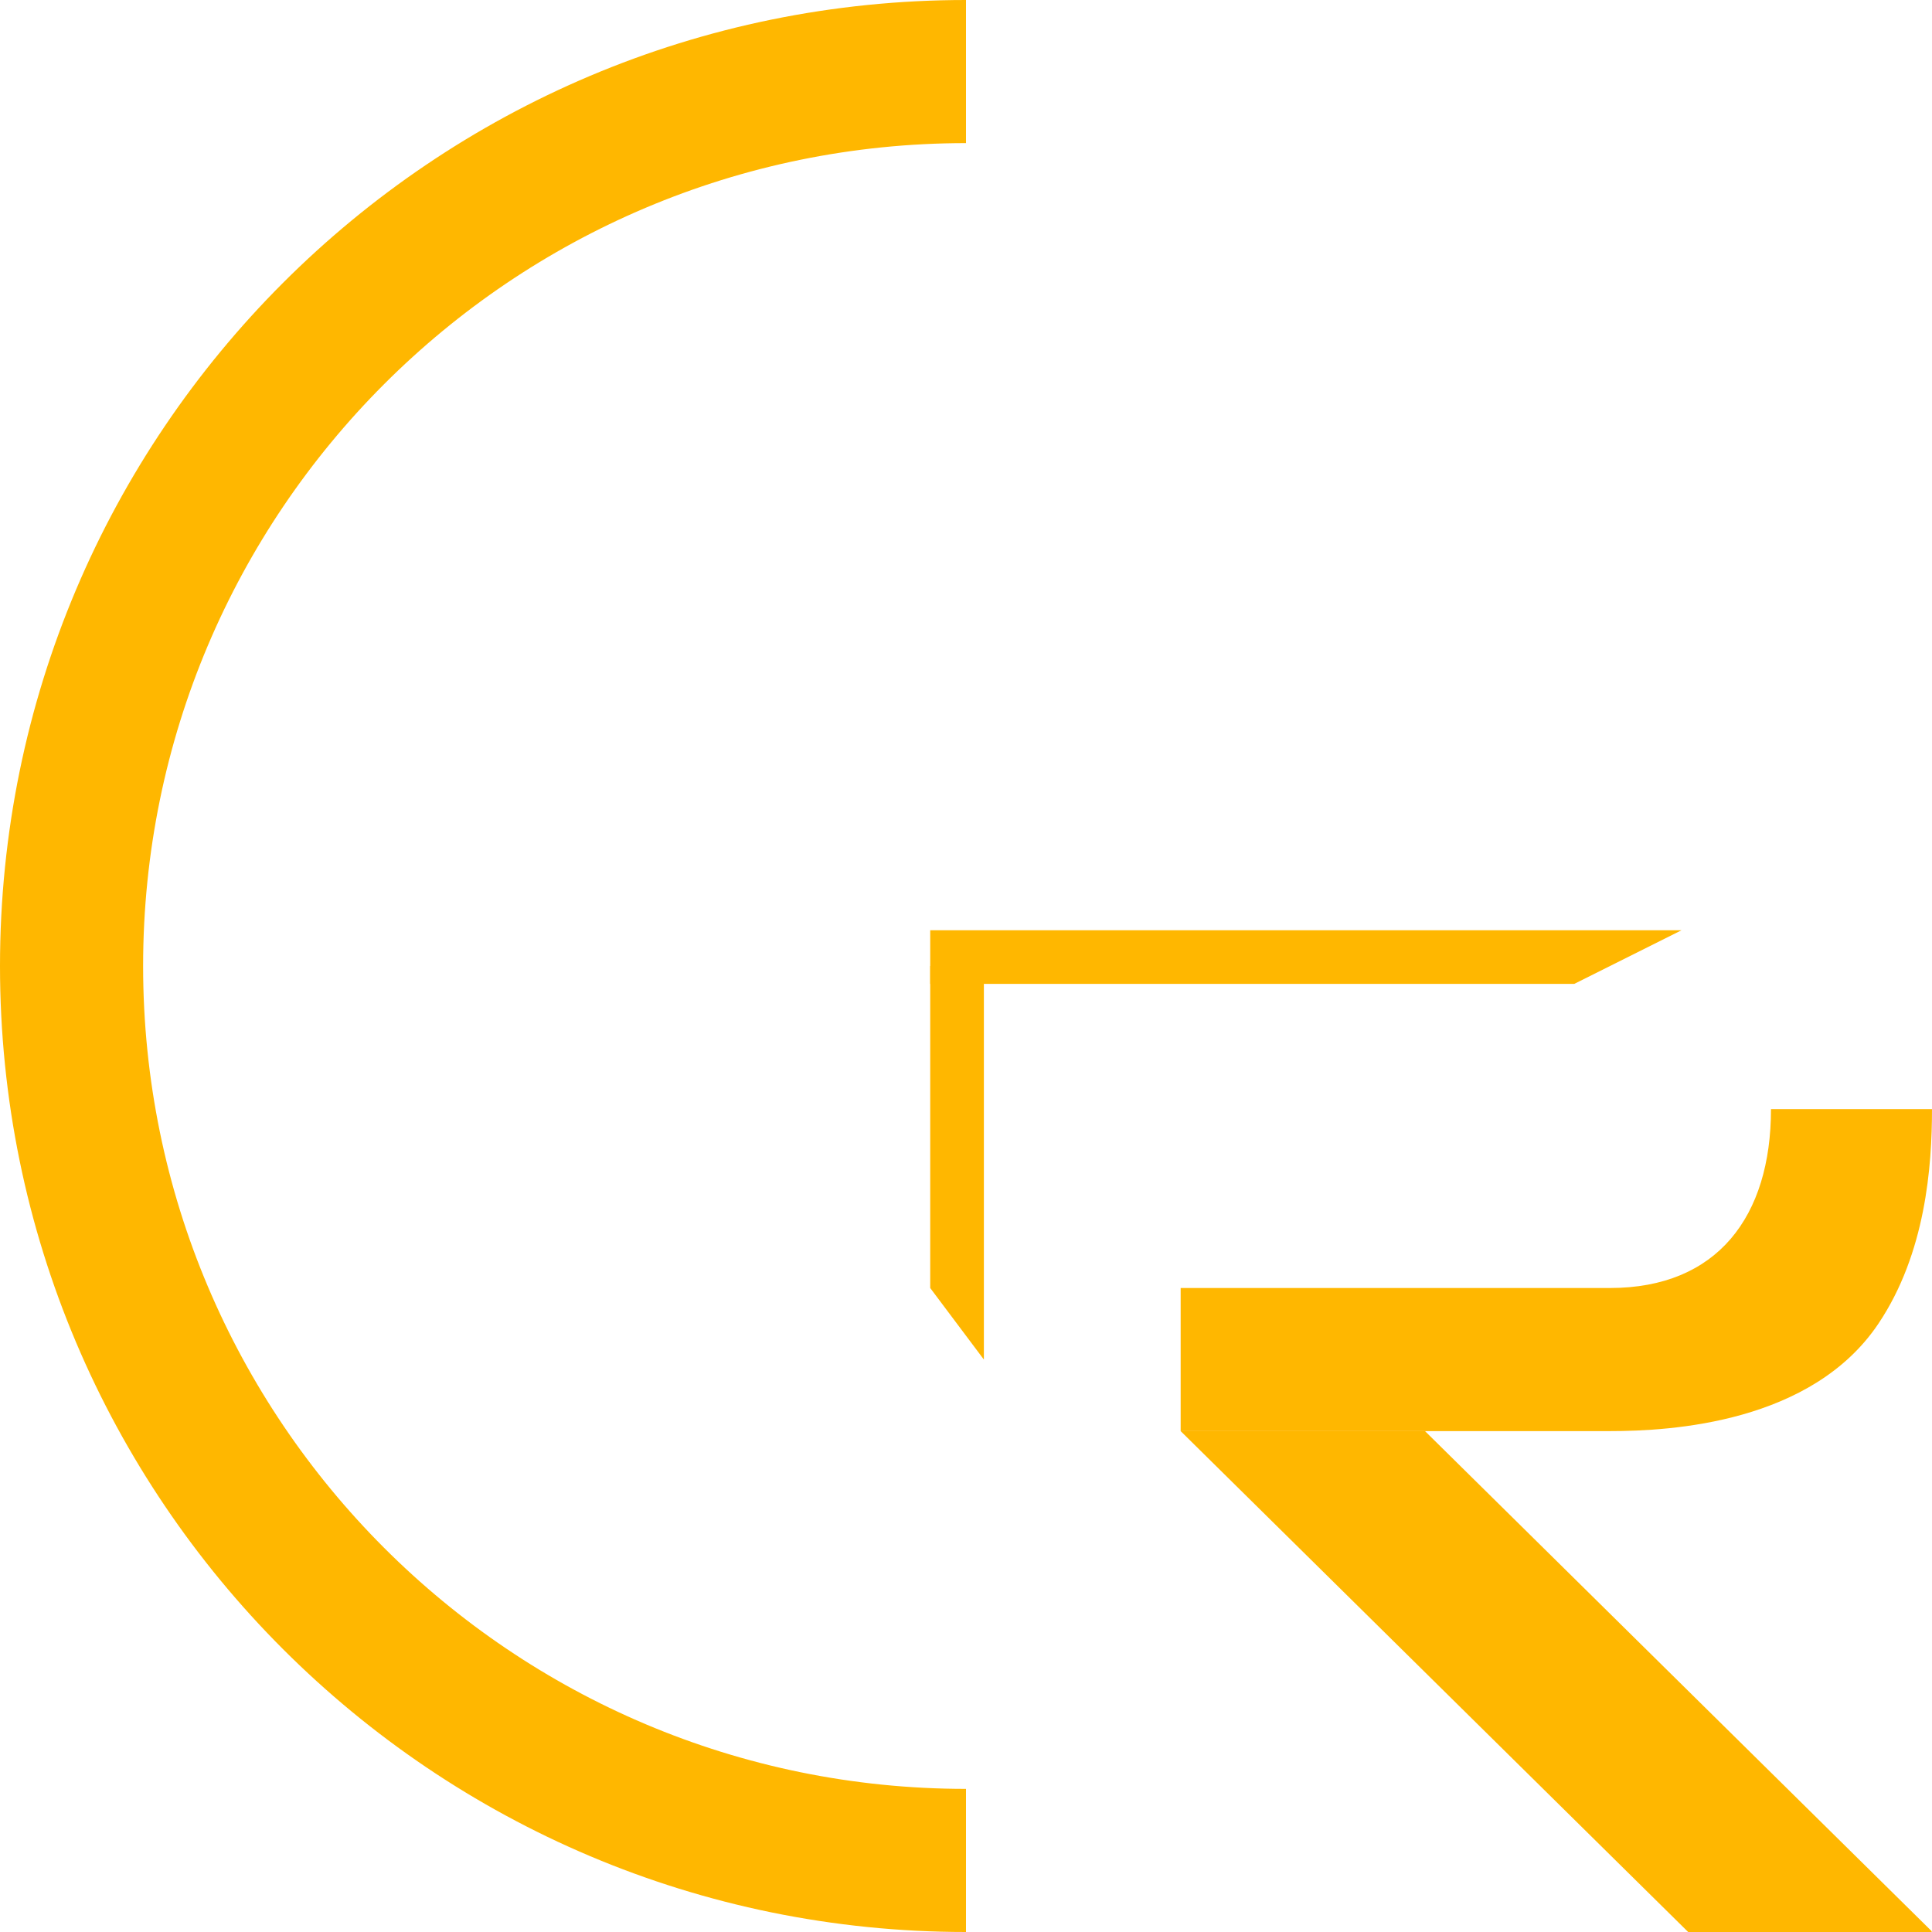 <svg width="130" height="130" viewBox="0 0 130 130" fill="none" xmlns="http://www.w3.org/2000/svg">
<path d="M62.592 65H66.203V91.481L62.592 86.667V65Z" fill="#FFB700"/>
<path d="M62.592 62.593H113.148L105.926 66.204H62.592V62.593Z" fill="#FFB700"/>
<path d="M108.333 96.296C112.475 96.296 121.908 95.742 126.389 89.074C129.578 84.328 130 78.465 130 74.63H119.166C119.166 81.852 115.555 86.667 108.335 86.667L79.444 86.667V96.296L99.907 96.296C99.907 96.296 101.112 96.296 108.333 96.296Z" fill="#FFB700"/>
<path d="M65 130V120.37C34.42 120.37 9.63 95.58 9.63 65C9.63 34.42 34.42 9.63 65 9.63V0C29.101 0 0 29.102 0 65C0 100.899 29.101 130 65 130Z" fill="#FFB700"/>
<path d="M79.444 96.296L113.593 130H129.941L130 129.967L95.885 96.296H79.444Z" fill="#FFB700"/>
</svg>
